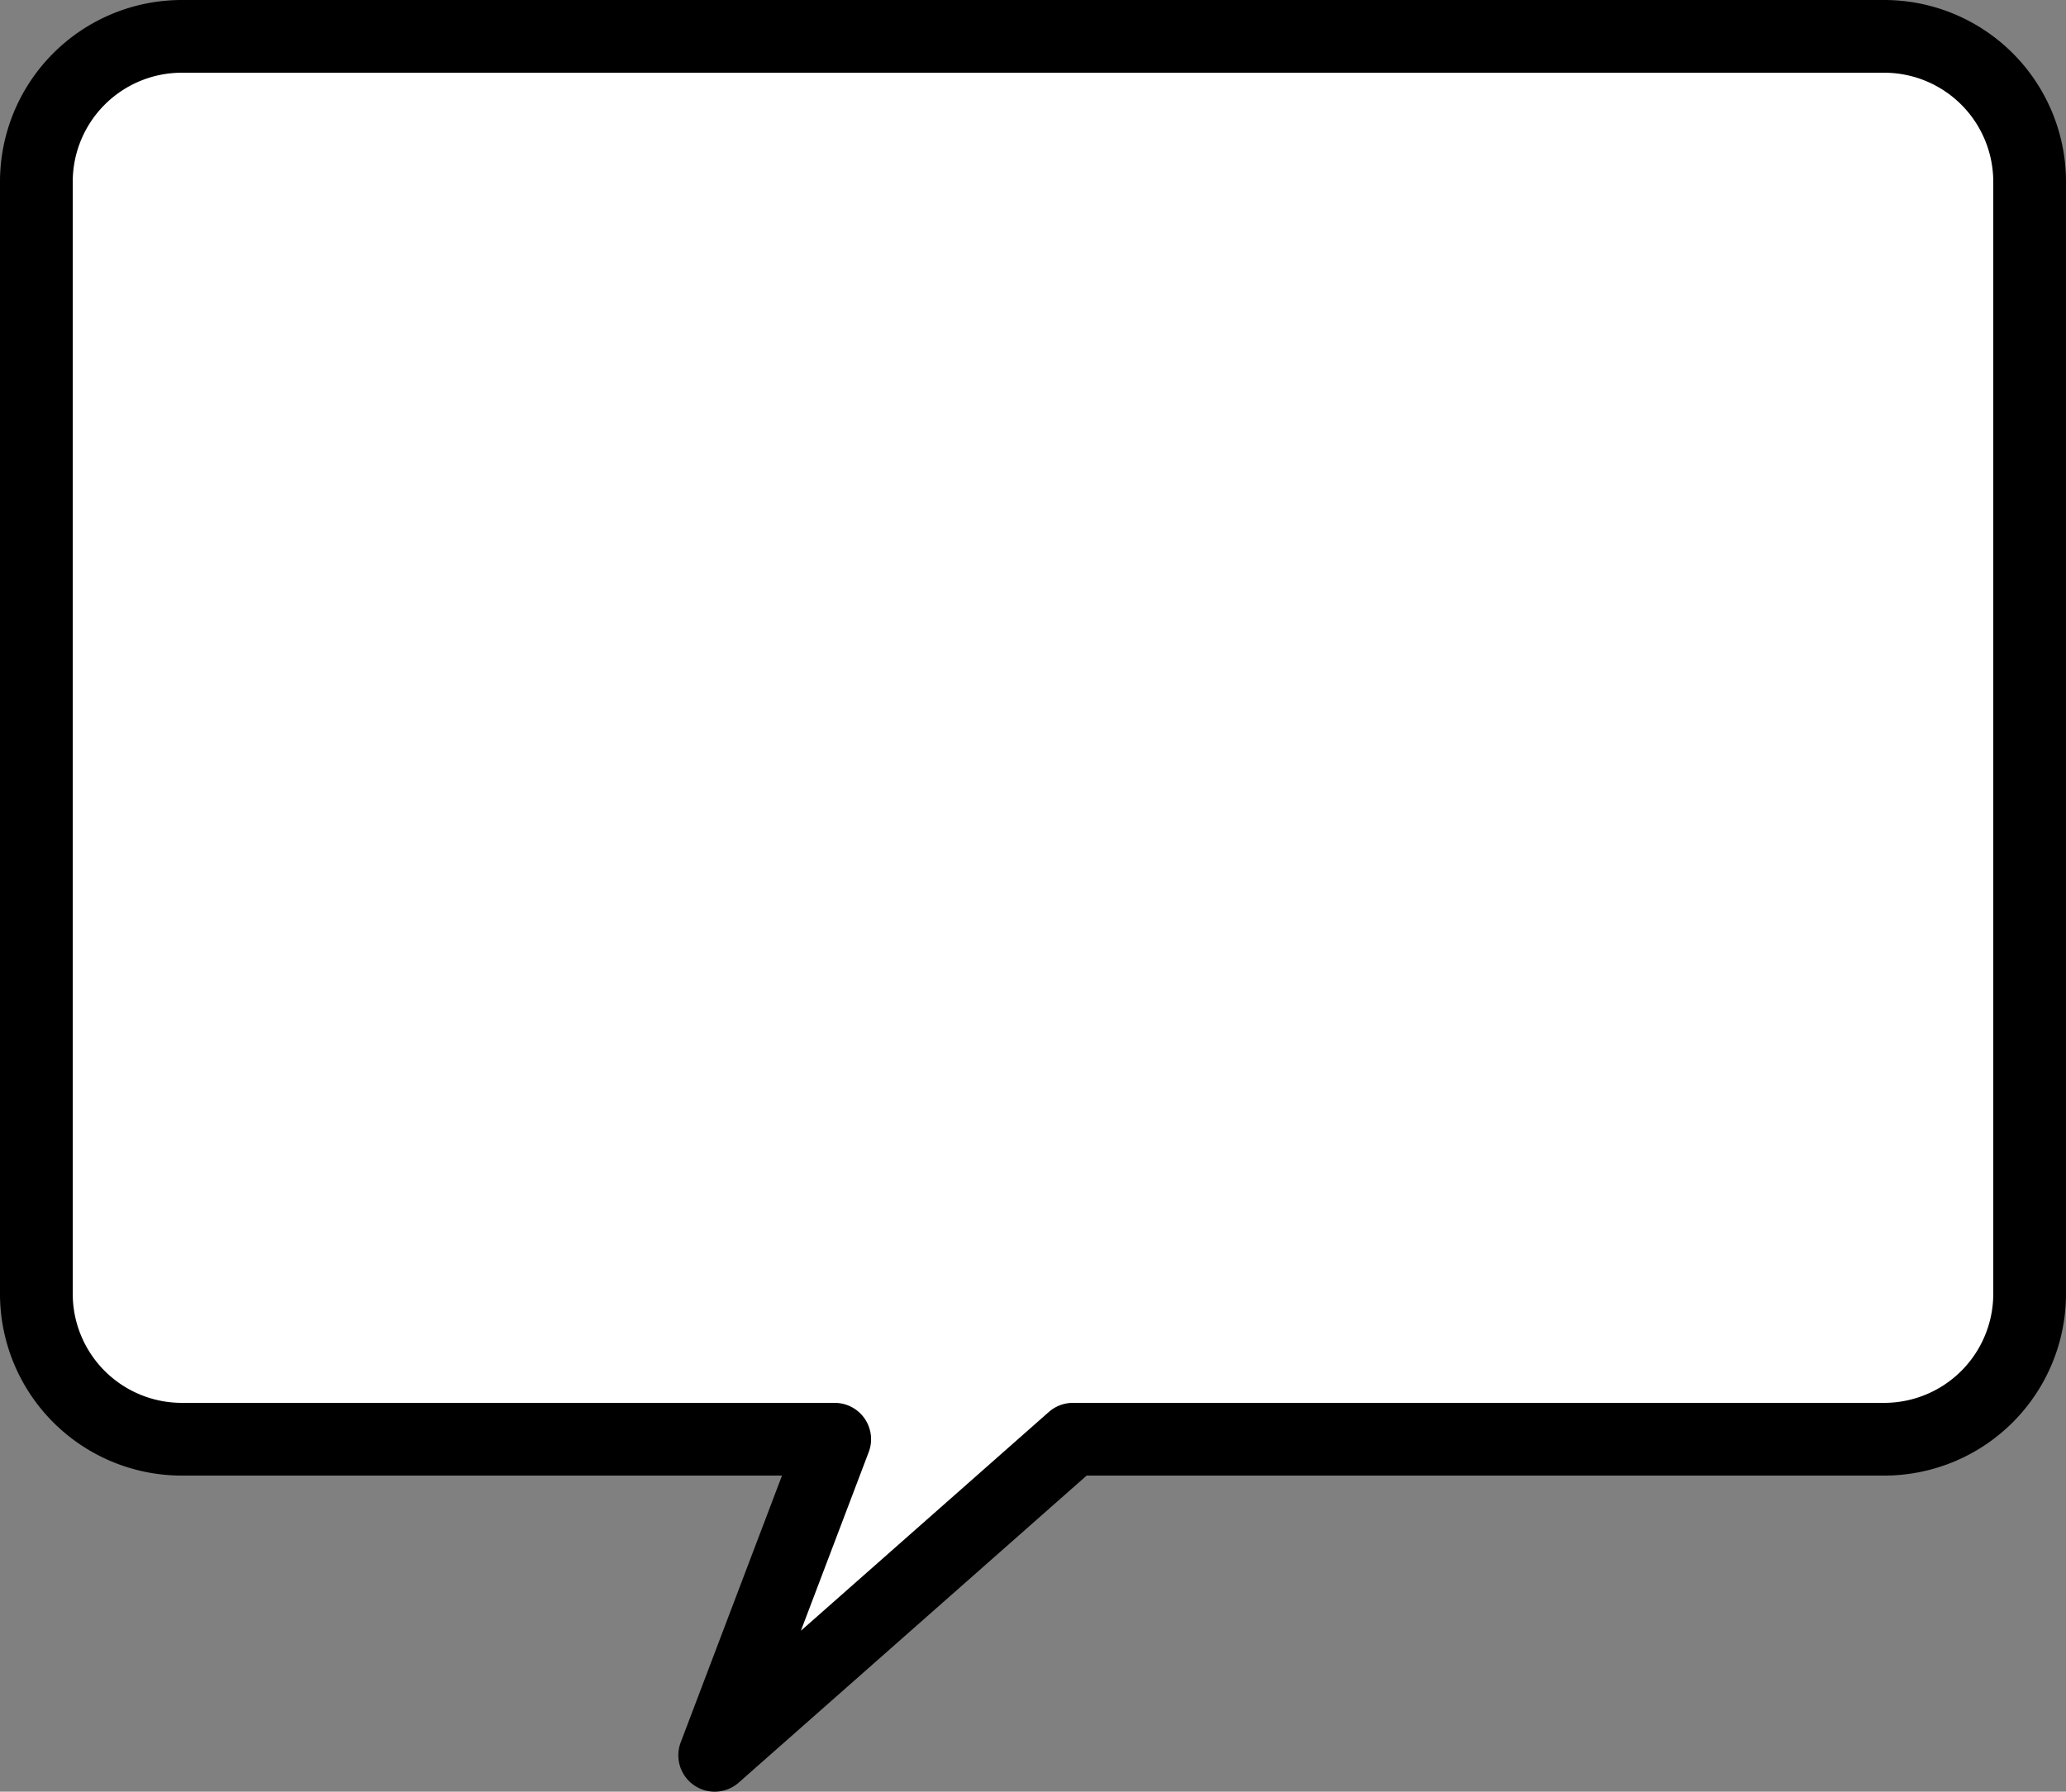 <svg xmlns="http://www.w3.org/2000/svg" width="284.03" height="246.379" viewBox="0 0 284.03 246.379">
  <rect x="0" y="0" width="284.03" height="246.379" fill="#808080" stroke="none"/>
  <g id="Group_2" data-name="Group 2" transform="translate(-817.5 -285.5)">
    <path id="Union_1" data-name="Union 1" d="M109.753,192.913H20a20,20,0,0,1-20-20V20A20,20,0,0,1,20,0H254.03a20,20,0,0,1,20,20V172.913a20,20,0,0,1-20,20H142.5L93.255,236.379Z" transform="translate(822.5 290.5)" fill="#fff" stroke="#000" stroke-linejoin="round" stroke-width="10"/>
  </g>
</svg>
